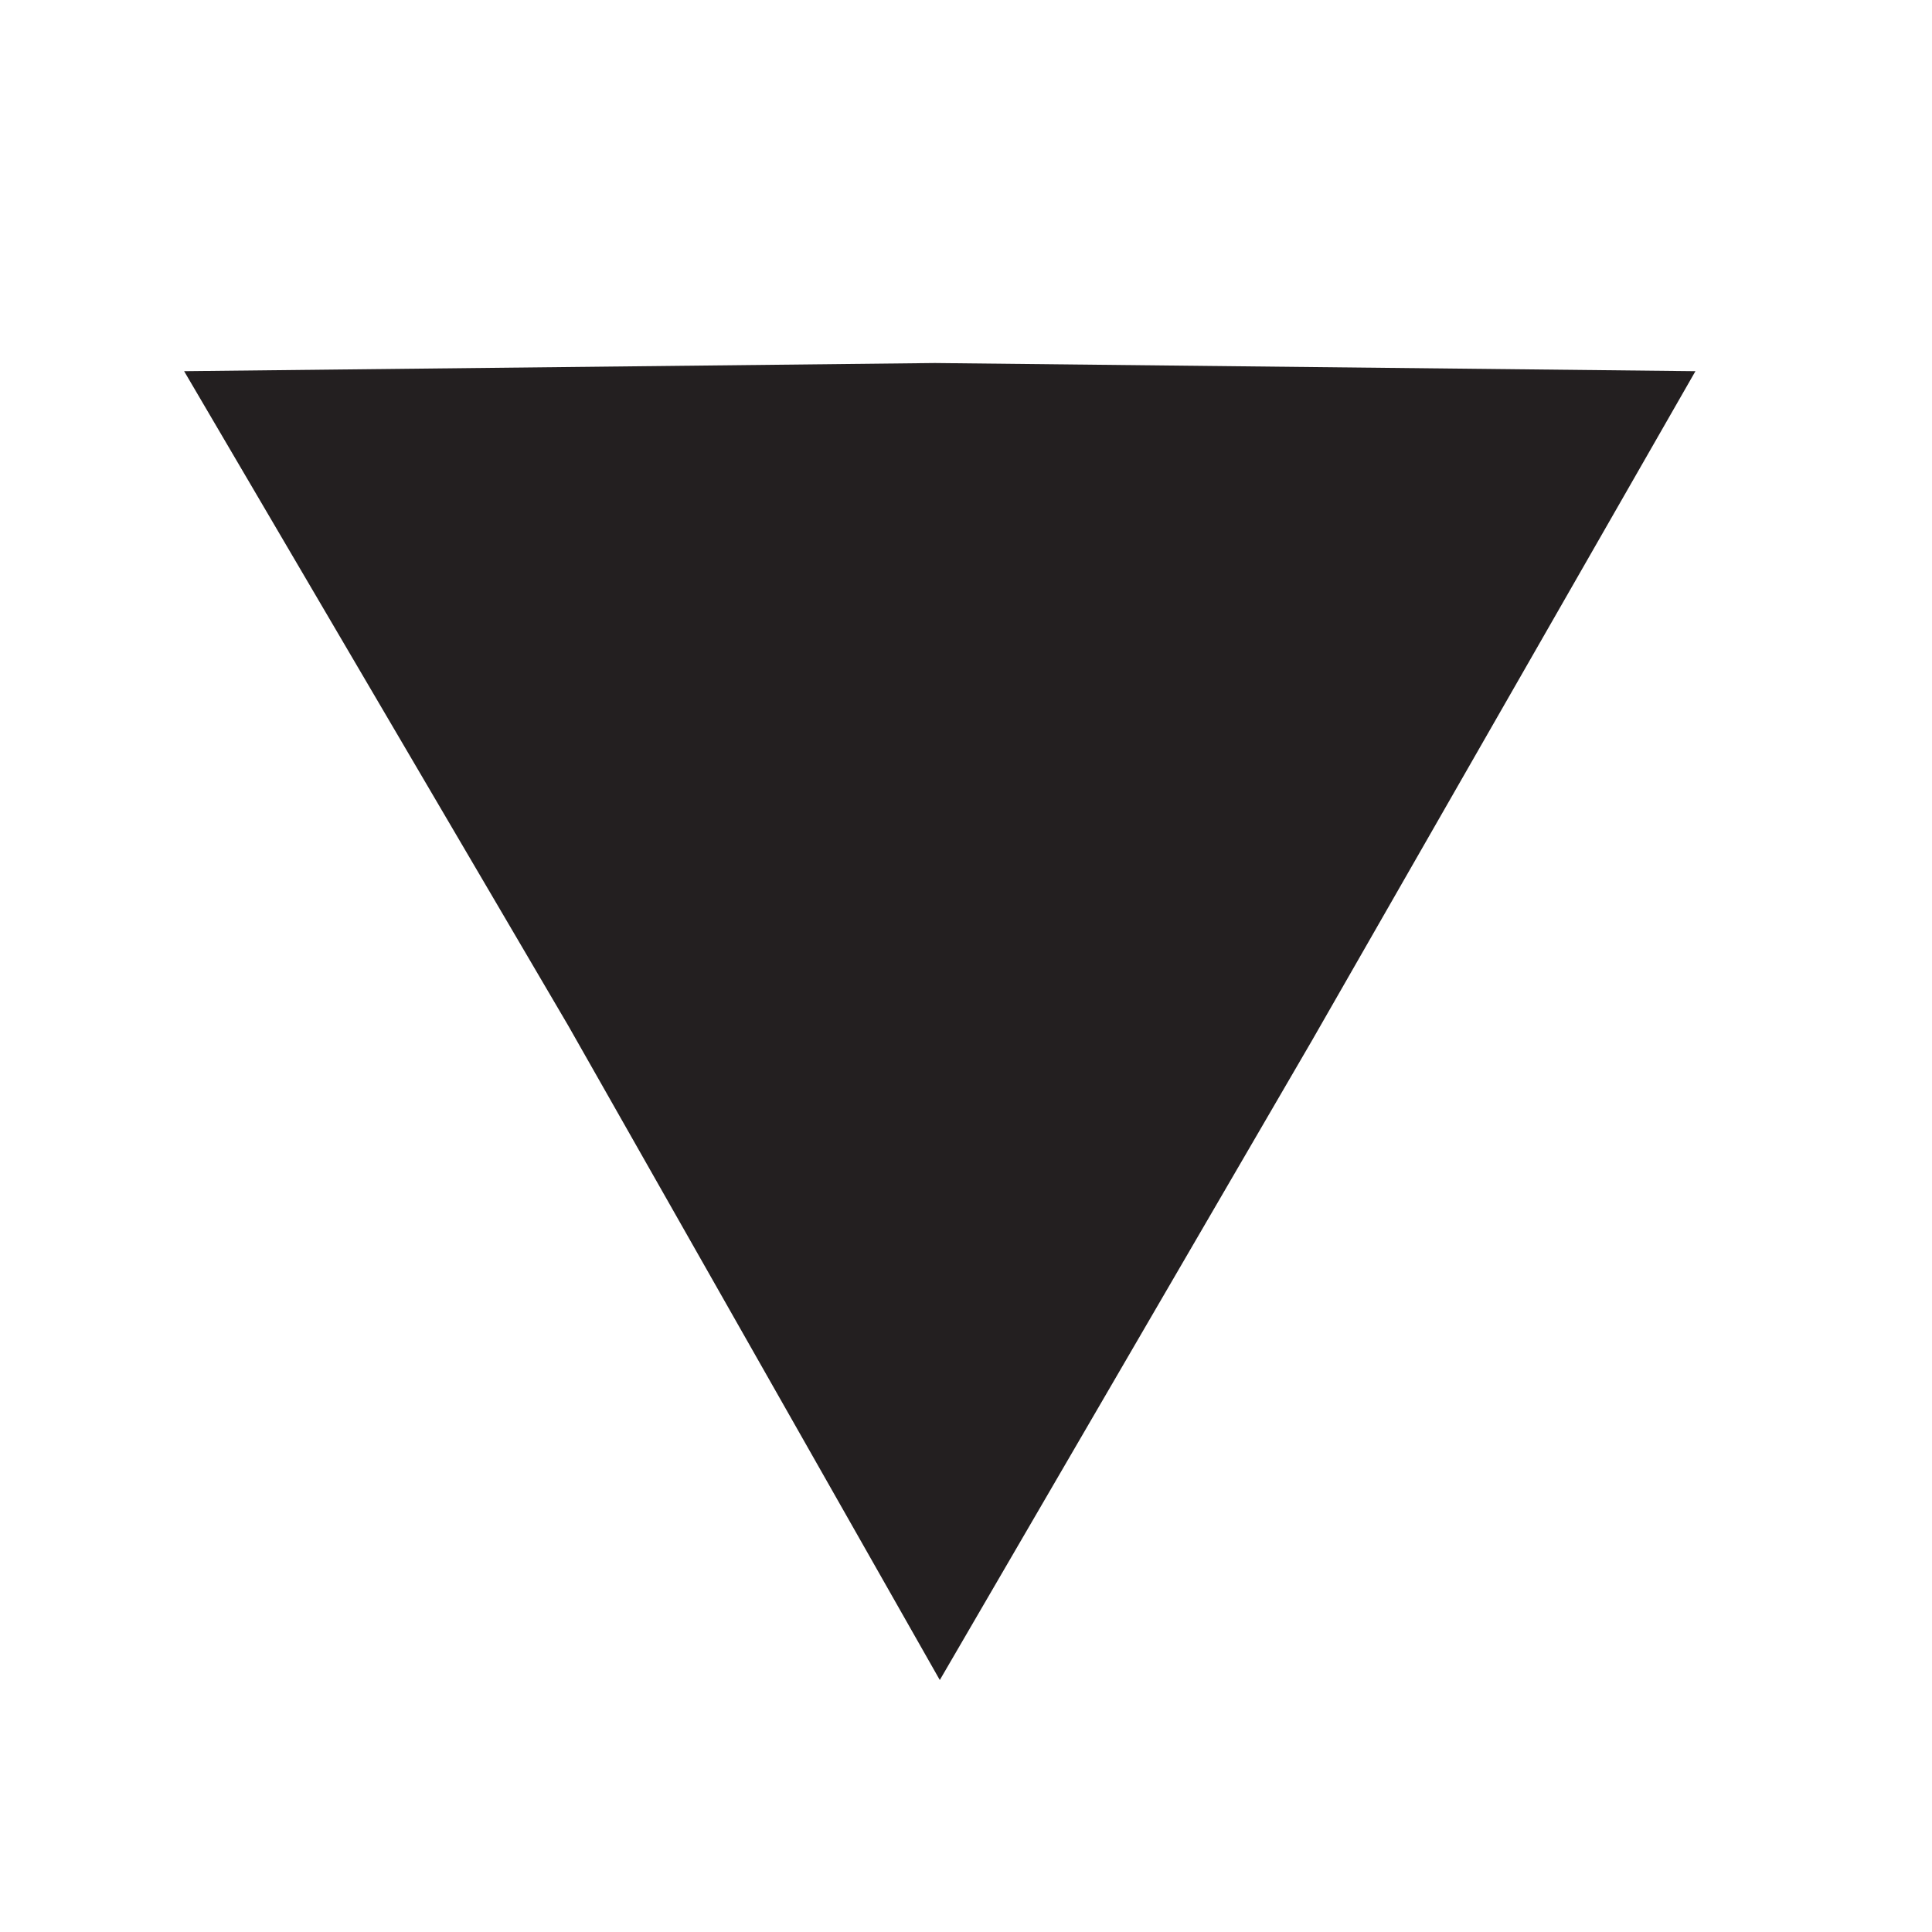 <?xml version="1.0" encoding="UTF-8"?>
<svg id="Layer_1" data-name="Layer 1" xmlns="http://www.w3.org/2000/svg" version="1.1" viewBox="0 0 500 500">
  <defs>
    <style>
      .cls-1 {
        fill: #231f20;
        stroke-width: 0px;
      }
    </style>
  </defs>
  <polygon class="cls-1" points="243.22 434.79 147.05 265.42 47.65 96.06 241.96 93.95 438.78 96.06 339.49 269.37 243.22 434.79"/>
</svg>
